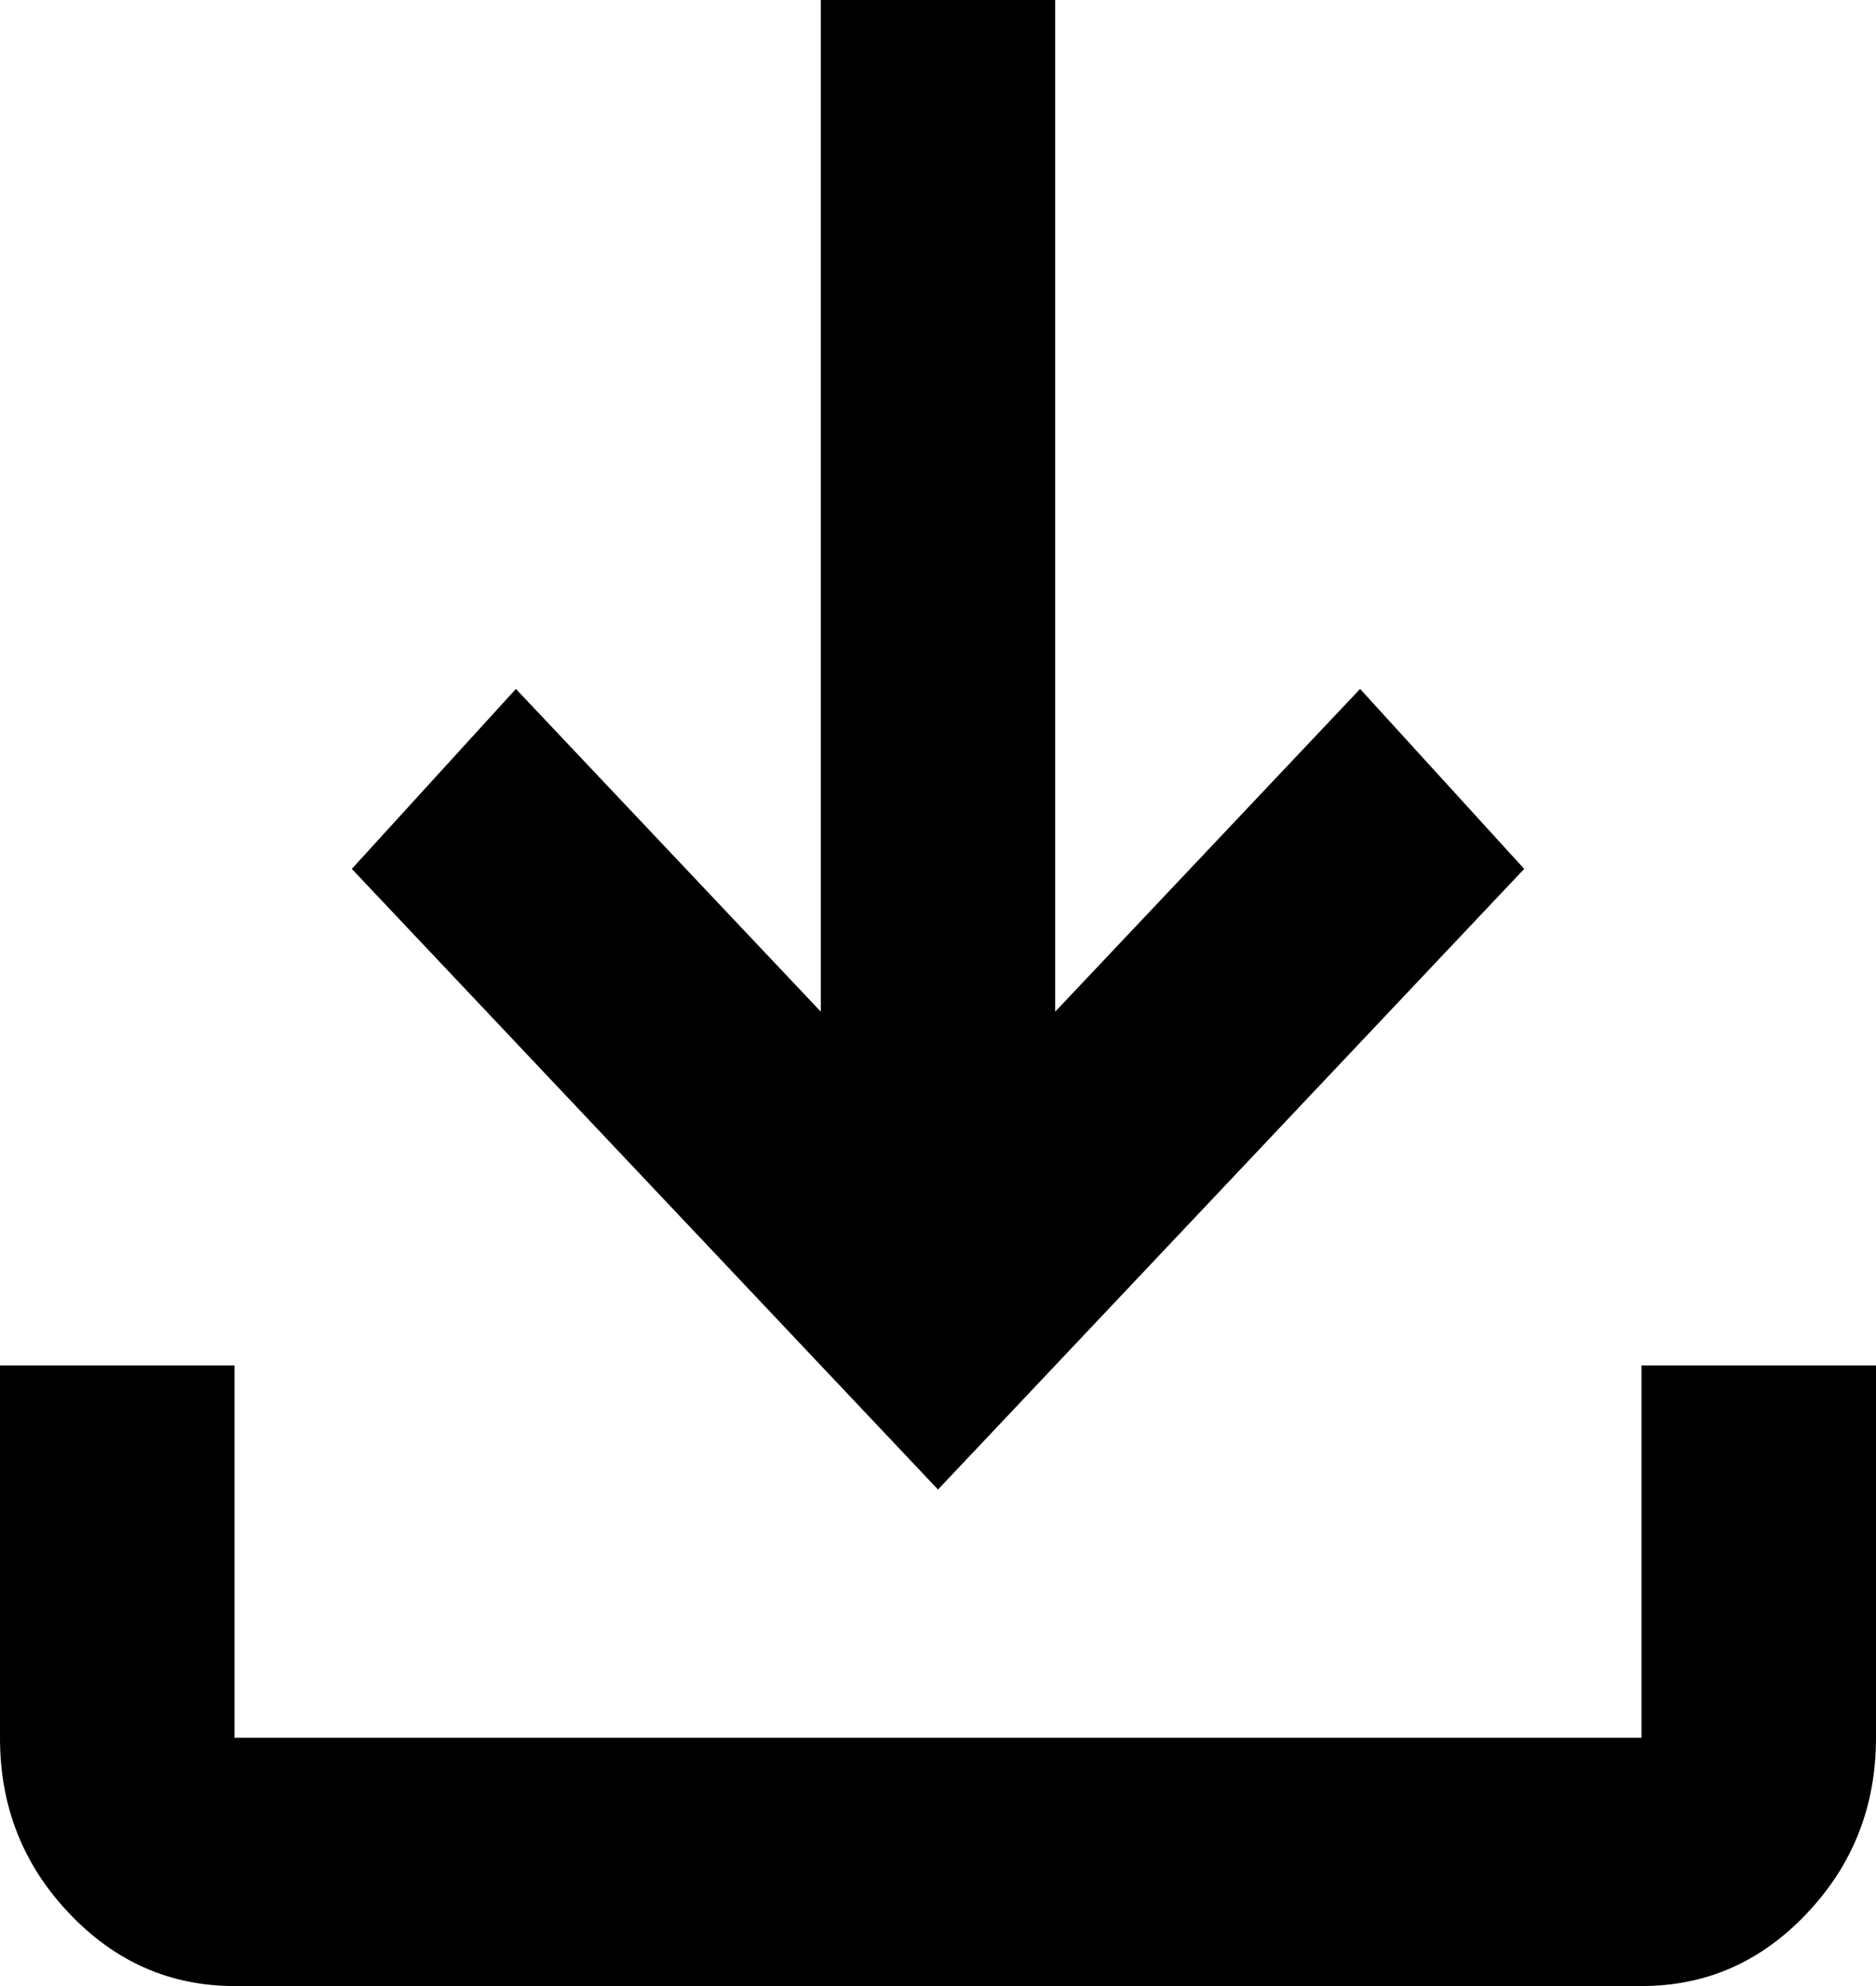 <svg width="17" height="18" viewBox="0 0 17 18" fill="none" xmlns="http://www.w3.org/2000/svg">
<path d="M2.125 18C1.541 18 1.04 17.779 0.624 17.338C0.207 16.898 -0.001 16.368 1.80391e-06 15.75V12.375H2.125V15.75H14.875V12.375H17V15.75C17 16.369 16.792 16.899 16.375 17.34C15.959 17.781 15.459 18.001 14.875 18H2.125ZM8.5 13.5L3.188 7.875L4.675 6.244L7.438 9.169V0H9.562V9.169L12.325 6.244L13.812 7.875L8.5 13.5Z" fill="black"/>
</svg>
